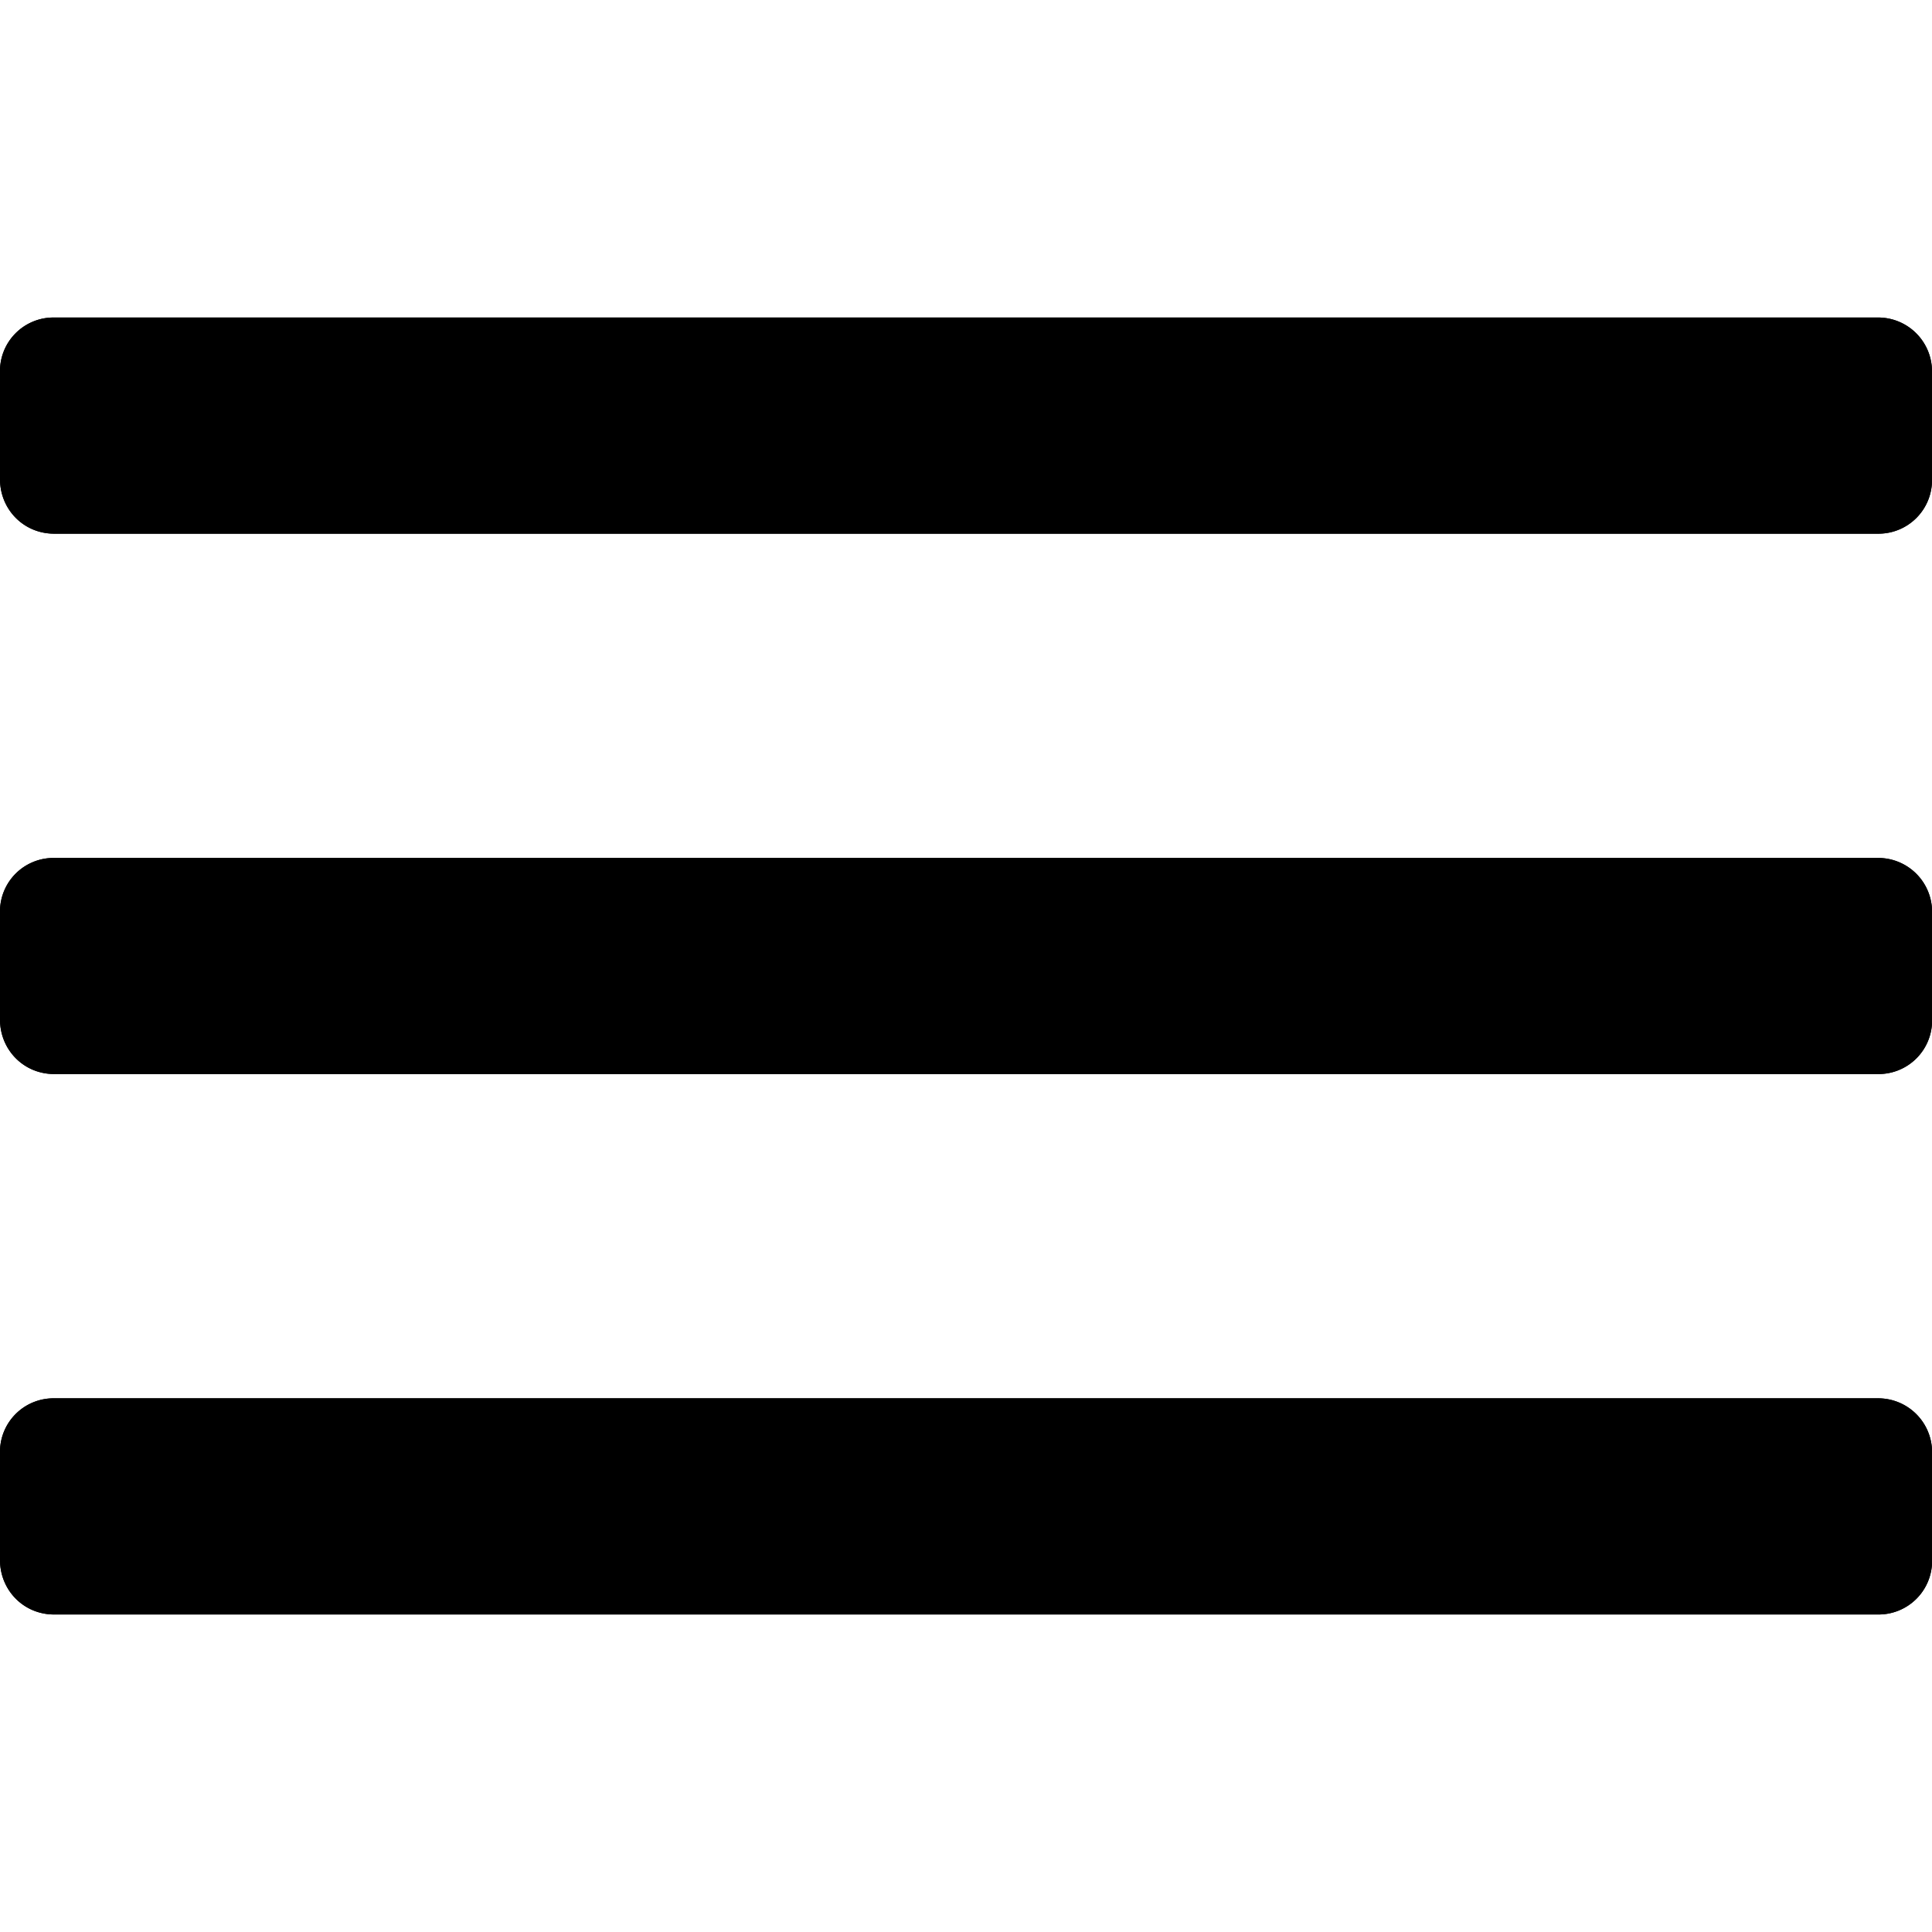 <svg height="384pt" viewBox="0 0 26 17.454" width="384pt" xmlns="http://www.w3.org/2000/svg">
<path d="M.729 0A.72.72 0 0 0 0 .734v1.441c0 .405.316.734.729.734h24.543A.72.72 0 0 0 26 2.175V.734A.725.725 0 0 0 25.271 0H.729zm0 7.273A.72.72 0 0 0 0 8.007v1.44c0 .405.316.734.729.734h24.543a.72.72 0 0 0 .729-.734v-1.44a.725.725 0 0 0-.729-.734H.729zm0 7.272a.72.72 0 0 0-.729.734v1.441c0 .405.316.734.729.734h24.543a.72.72 0 0 0 .729-.734v-1.441a.725.725 0 0 0-.729-.734H.729z"></path>
<path d="M.729 0A.72.72 0 0 0 0 .734v1.441c0 .405.316.734.729.734h24.543A.72.72 0 0 0 26 2.175V.734A.725.725 0 0 0 25.271 0H.729zm0 7.273A.72.72 0 0 0 0 8.007v1.44c0 .405.316.734.729.734h24.543a.72.72 0 0 0 .729-.734v-1.44a.725.725 0 0 0-.729-.734H.729zm0 7.272a.72.72 0 0 0-.729.734v1.441c0 .405.316.734.729.734h24.543a.72.72 0 0 0 .729-.734v-1.441a.725.725 0 0 0-.729-.734H.729z"></path>
</svg>